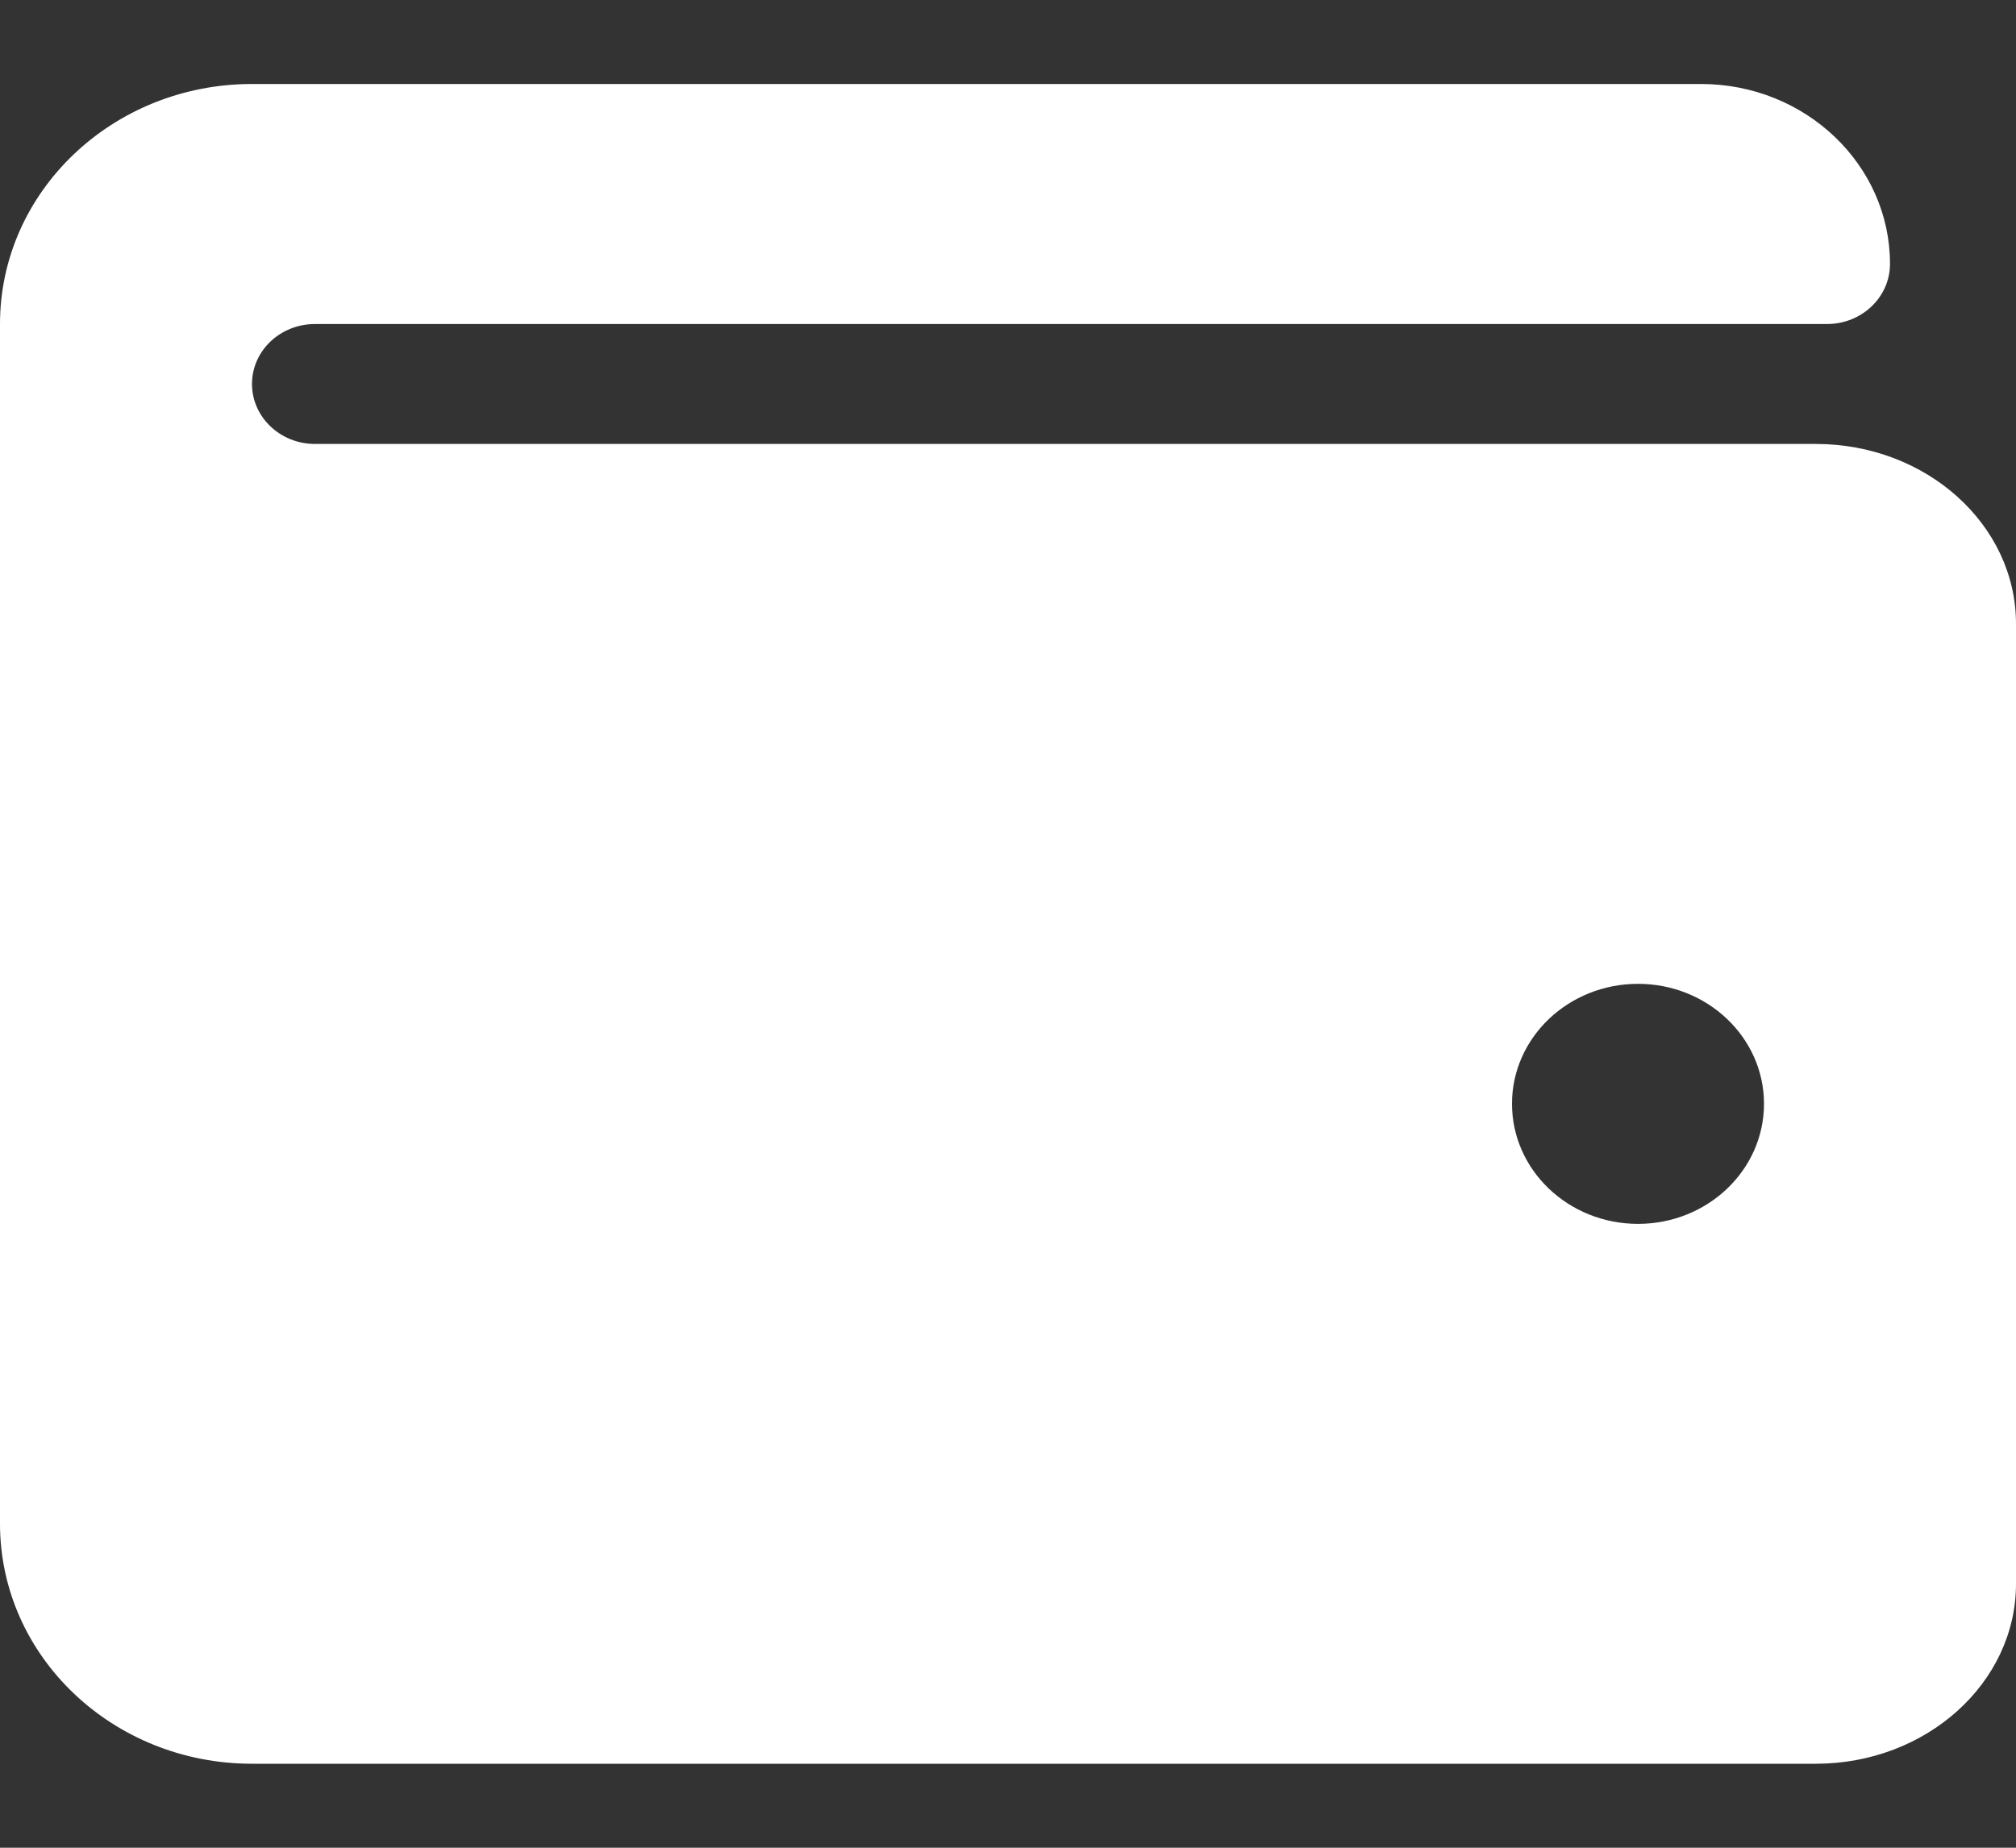 <svg width="12" height="11" viewBox="0 0 12 11" fill="none" xmlns="http://www.w3.org/2000/svg">
<rect x="0" y="0" width="12" height="11" fill="#333333" stroke="none"/>
<path d="M10.809 2.643H1.875C1.668 2.643 1.5 2.483 1.5 2.286C1.5 2.088 1.668 1.929 1.875 1.929H10.875C11.082 1.929 11.25 1.769 11.25 1.571C11.25 0.98 10.746 0.5 10.125 0.5H1.5C0.671 0.5 0 1.14 0 1.929V9.071C0 9.86 0.671 10.5 1.5 10.5H10.809C11.466 10.5 12 10.019 12 9.429V3.714C12 3.123 11.466 2.643 10.809 2.643ZM9.75 7.286C9.336 7.286 9 6.966 9 6.571C9 6.177 9.336 5.857 9.75 5.857C10.164 5.857 10.5 6.177 10.5 6.571C10.5 6.966 10.164 7.286 9.75 7.286Z" fill="white"/>
</svg>
